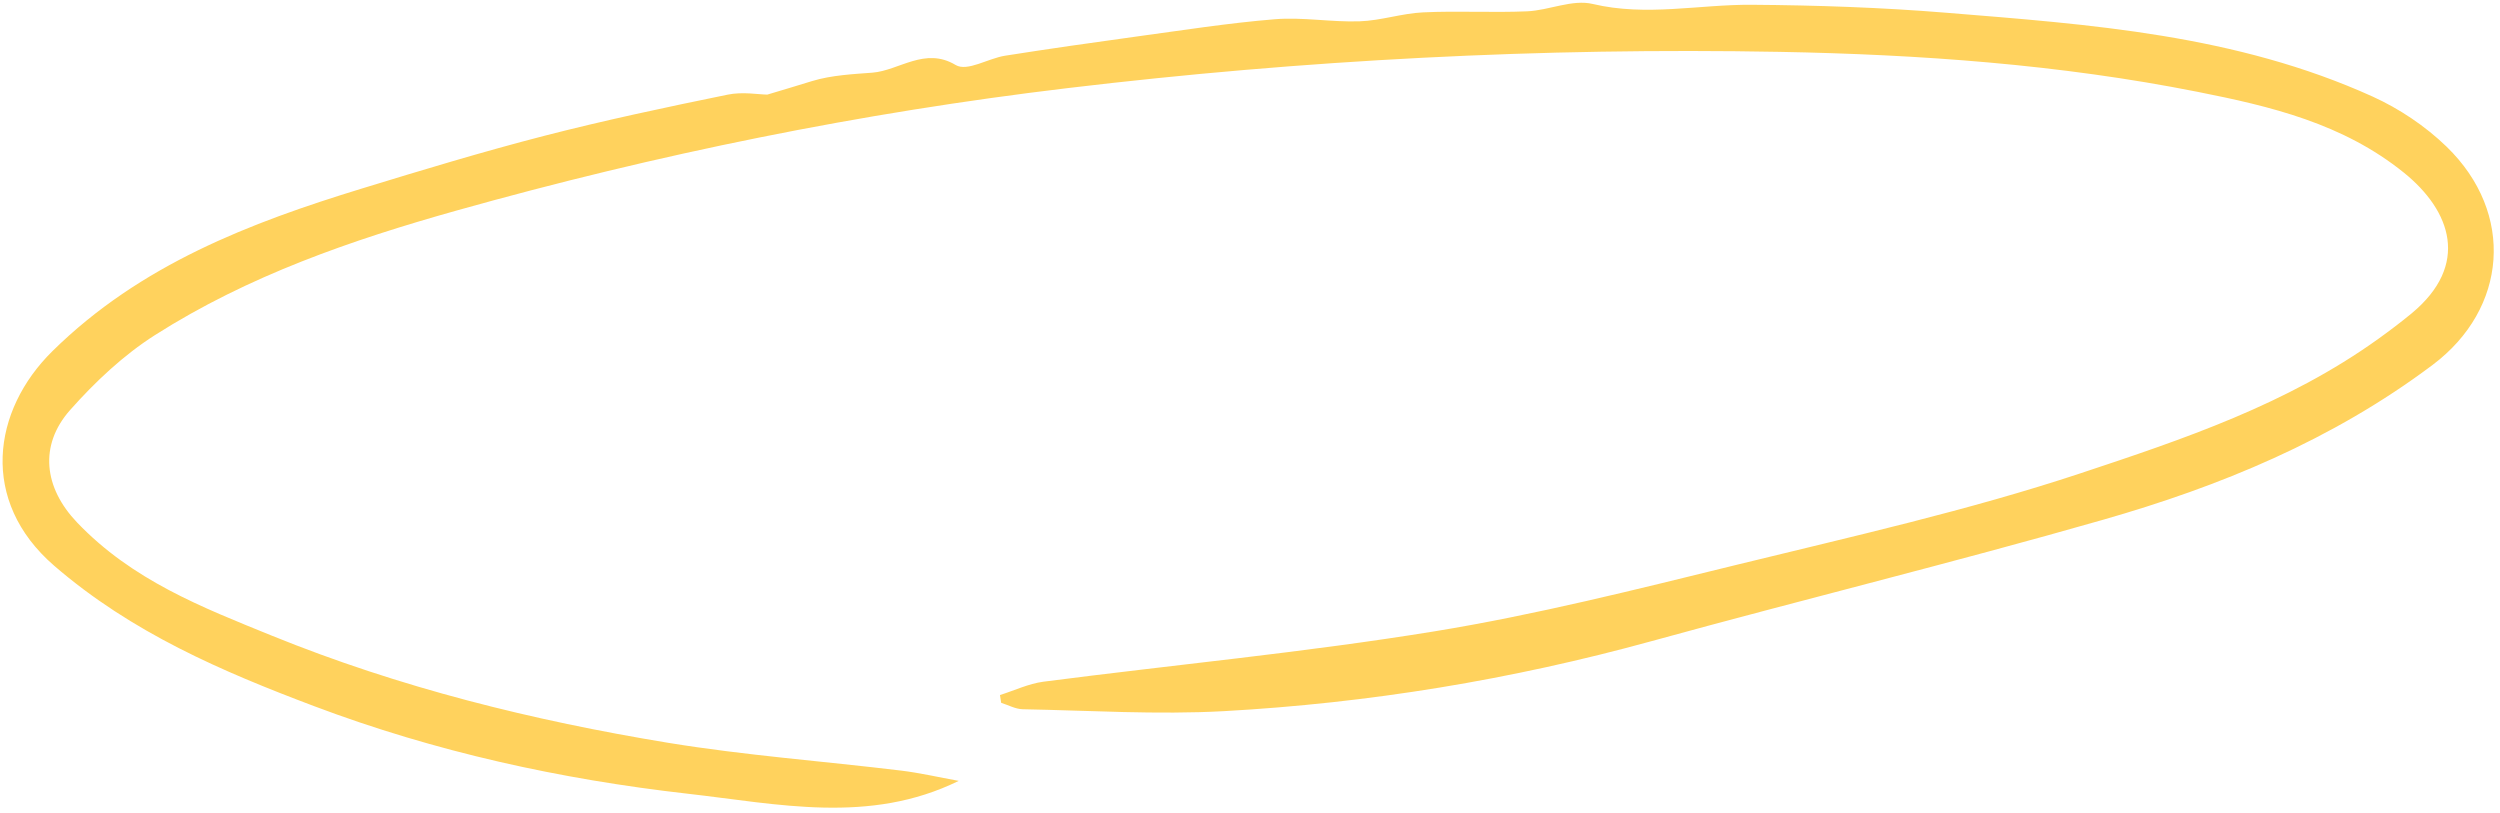 <svg width="369" height="120" viewBox="0 0 369 120" fill="none" xmlns="http://www.w3.org/2000/svg">
<path d="M147.585 102.592C149.726 101.918 151.822 100.911 153.998 100.62C173.241 98.125 192.585 96.305 211.731 93.186C226.728 90.739 241.55 86.991 256.357 83.36C273.347 79.193 290.464 75.365 307.09 69.857C322.251 64.827 337.581 59.684 351.062 50C352.726 48.802 354.364 47.568 355.951 46.259C364.583 39.105 361.806 31.137 354.822 25.492C345.808 18.212 335.097 15.682 324.353 13.553C303.928 9.498 283.328 8.04 262.643 7.654C227.48 7.008 192.483 8.833 157.564 13.007C127.047 16.648 97 22.755 67.35 31.087C51.923 35.426 36.693 40.666 22.853 49.472C18.263 52.397 14.052 56.34 10.335 60.535C5.736 65.738 6.478 71.981 11.364 77.102C19.524 85.658 29.86 89.652 40.053 93.796C59.027 101.506 78.673 106.355 98.582 109.632C109.987 111.501 121.515 112.346 132.971 113.736C135.759 114.076 138.518 114.713 141.506 115.258C128.326 121.733 114.803 118.659 101.506 117.153C82.766 115.025 64.292 110.989 46.37 104.23C32.8 99.114 19.438 93.394 7.996 83.501C-3.052 73.943 -1.148 60.575 7.745 51.823C20.705 39.059 36.916 32.883 53.441 27.819C62.351 25.085 71.274 22.39 80.279 20.062C89.262 17.748 98.328 15.828 107.397 13.972C109.61 13.512 111.984 13.954 113.257 13.964C116.018 13.135 117.943 12.564 119.855 11.968C122.763 11.078 126.093 10.933 128.764 10.726C132.714 10.414 136.518 6.869 141.055 9.594C142.765 10.618 145.86 8.61 148.357 8.222C154.737 7.217 161.135 6.3 167.535 5.422C174.398 4.49 181.263 3.402 188.161 2.84C192.307 2.503 196.524 3.293 200.694 3.146C203.827 3.04 206.911 1.971 210.042 1.826C215.151 1.582 220.283 1.89 225.394 1.672C228.653 1.531 232.073 -0.137 235.095 0.587C243.022 2.468 250.775 0.643 258.588 0.706C268.129 0.775 277.698 1.1 287.225 1.878C308.566 3.612 330.009 5.107 350.206 14.257C354.111 16.031 357.948 18.582 361.117 21.65C371.26 31.495 370.101 45.563 359.055 53.859C344.207 65.004 327.615 71.796 310.392 76.724C288.297 83.051 265.984 88.518 243.827 94.617C223.082 100.332 202.019 103.778 180.651 104.966C170.787 105.508 160.86 104.871 150.95 104.683C149.886 104.66 148.834 104.07 147.774 103.738C147.715 103.356 147.656 102.974 147.597 102.592L147.585 102.592Z" fill="#FFD25D"/>
</svg>
